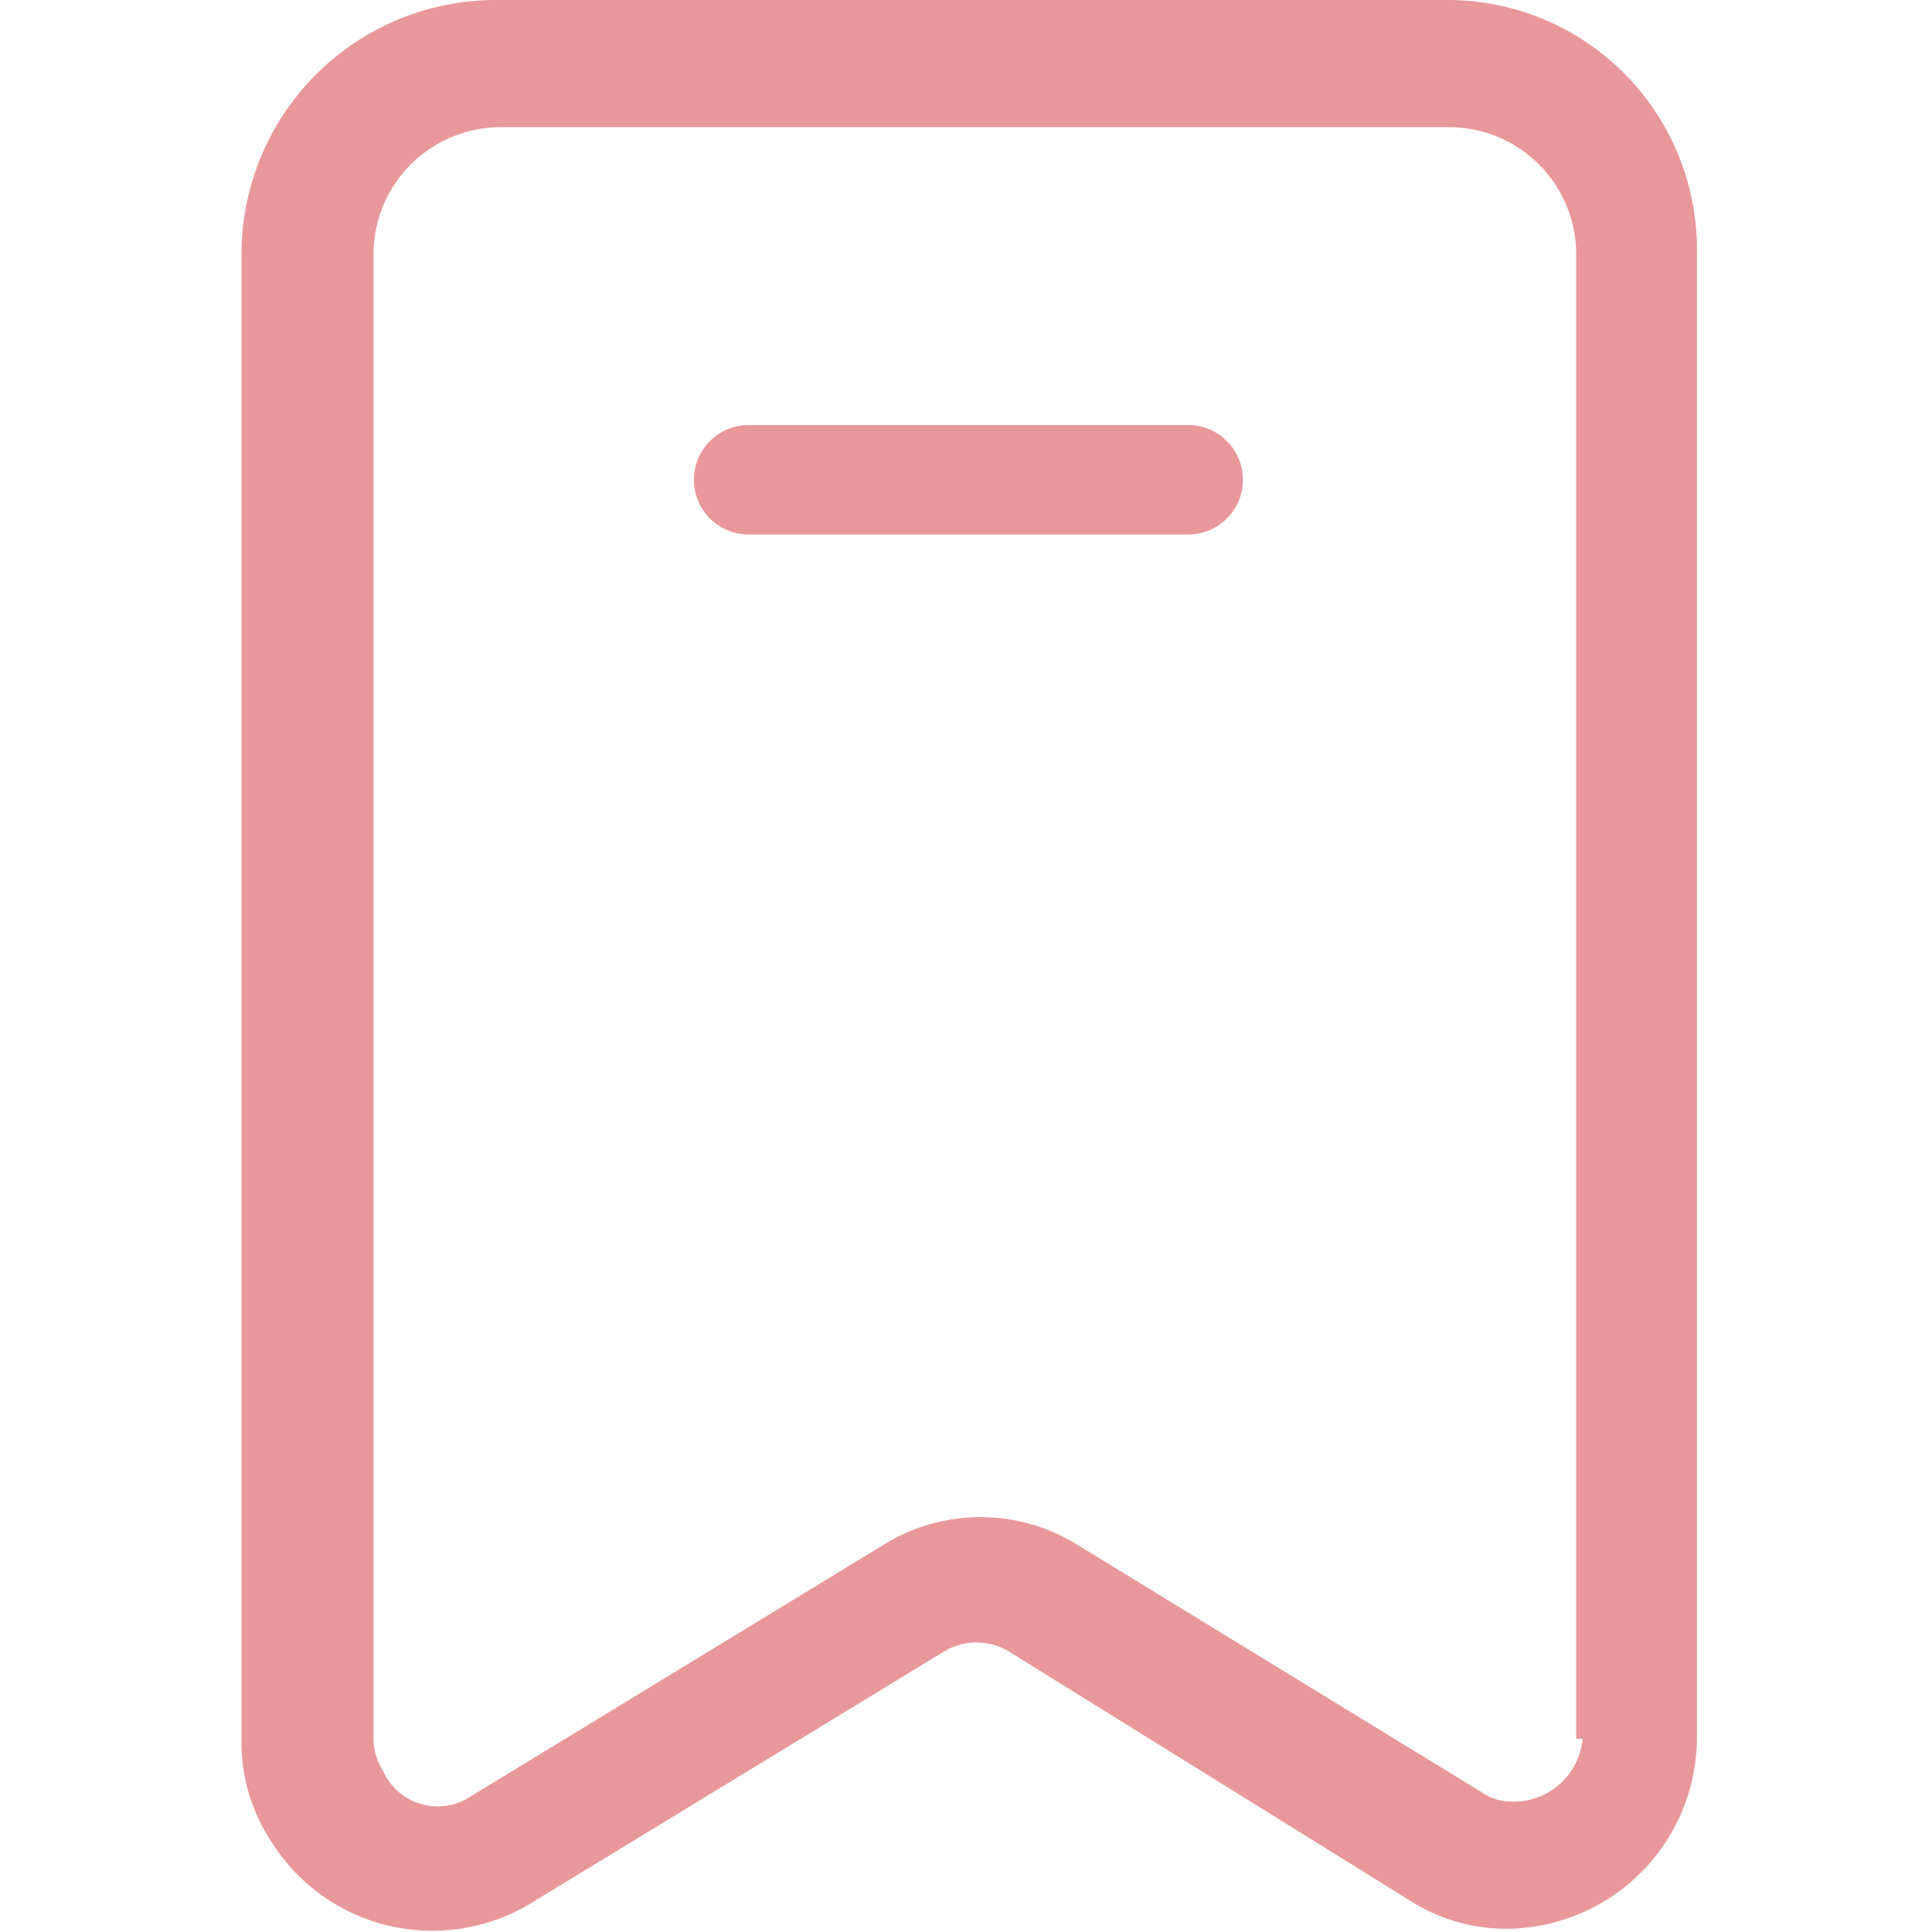 <?xml version="1.0" standalone="no"?><!DOCTYPE svg PUBLIC "-//W3C//DTD SVG 1.1//EN" "http://www.w3.org/Graphics/SVG/1.1/DTD/svg11.dtd"><svg t="1597279589506" class="icon" viewBox="0 0 1024 1024" version="1.1" xmlns="http://www.w3.org/2000/svg" p-id="3835" xmlns:xlink="http://www.w3.org/1999/xlink" width="32" height="32"><defs><style type="text/css"></style></defs><path d="M768 0H261.973A134.827 134.827 0 0 0 128 134.827v788.48a94.72 94.72 0 0 0 15.36 52.053 100.693 100.693 0 0 0 138.24 33.28l218.453-133.12a33.28 33.28 0 0 1 34.987 0l211.627 131.413a94.72 94.72 0 0 0 52.053 15.36 101.547 101.547 0 0 0 100.693-100.693V134.827A132.267 132.267 0 0 0 768 0z m70.827 921.6a36.693 36.693 0 0 1-36.693 33.28 28.16 28.16 0 0 1-17.067-5.12L571.733 819.2a97.28 97.28 0 0 0-104.107 0l-218.453 133.12a31.573 31.573 0 0 1-46.08-13.653 32.427 32.427 0 0 1-5.12-17.067V134.827a67.413 67.413 0 0 1 67.413-67.413H768a67.413 67.413 0 0 1 67.413 67.413v786.773z" fill="#e8989a" p-id="3836" style="user-select: auto;"></path><path d="M629.76 225.28H396.8a29.013 29.013 0 0 0 0 58.027h232.96a29.013 29.013 0 1 0 0-58.027z" fill="#e8989a" p-id="3837" style="user-select: auto;"></path></svg>
